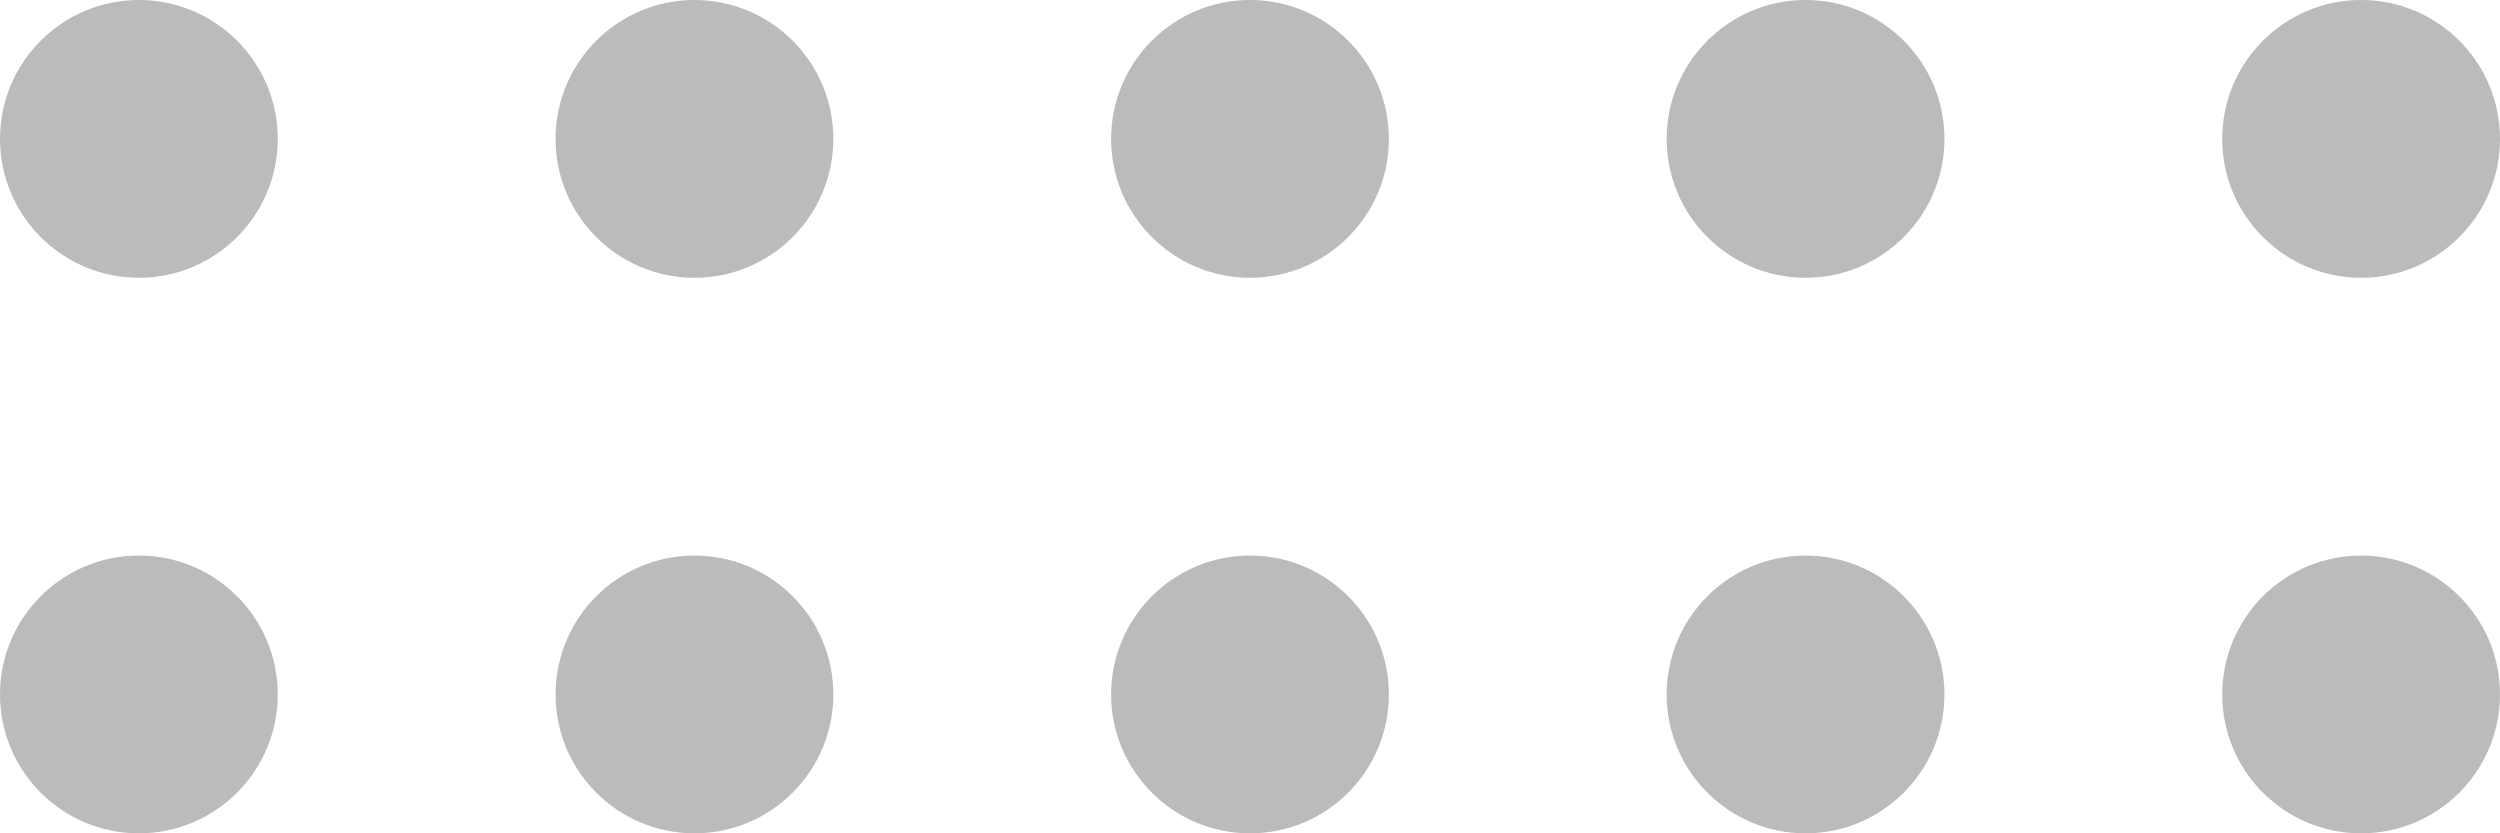 <svg width="18" height="6" viewBox="0 0 18 6" fill="none" xmlns="http://www.w3.org/2000/svg">
<g clip-path="url(#clip0_117_90)">
<path d="M1 2C1.552 2 2 1.552 2 1C2 0.448 1.552 0 1 0C0.448 0 0 0.448 0 1C0 1.552 0.448 2 1 2Z" fill="#241C15" fill-opacity="0.3"/>
<path d="M1 6C1.552 6 2 5.552 2 5C2 4.448 1.552 4 1 4C0.448 4 0 4.448 0 5C0 5.552 0.448 6 1 6Z" fill="#241C15" fill-opacity="0.3"/>
<path d="M5 2C5.552 2 6 1.552 6 1C6 0.448 5.552 0 5 0C4.448 0 4 0.448 4 1C4 1.552 4.448 2 5 2Z" fill="#241C15" fill-opacity="0.3"/>
<path d="M5 6C5.552 6 6 5.552 6 5C6 4.448 5.552 4 5 4C4.448 4 4 4.448 4 5C4 5.552 4.448 6 5 6Z" fill="#241C15" fill-opacity="0.3"/>
<path d="M9 2C9.552 2 10 1.552 10 1C10 0.448 9.552 0 9 0C8.448 0 8 0.448 8 1C8 1.552 8.448 2 9 2Z" fill="#241C15" fill-opacity="0.3"/>
<path d="M9 6C9.552 6 10 5.552 10 5C10 4.448 9.552 4 9 4C8.448 4 8 4.448 8 5C8 5.552 8.448 6 9 6Z" fill="#241C15" fill-opacity="0.3"/>
<path d="M13 2C13.552 2 14 1.552 14 1C14 0.448 13.552 0 13 0C12.448 0 12 0.448 12 1C12 1.552 12.448 2 13 2Z" fill="#241C15" fill-opacity="0.3"/>
<path d="M13 6C13.552 6 14 5.552 14 5C14 4.448 13.552 4 13 4C12.448 4 12 4.448 12 5C12 5.552 12.448 6 13 6Z" fill="#241C15" fill-opacity="0.3"/>
<path d="M17 2C17.552 2 18 1.552 18 1C18 0.448 17.552 0 17 0C16.448 0 16 0.448 16 1C16 1.552 16.448 2 17 2Z" fill="#241C15" fill-opacity="0.3"/>
<path d="M17 6C17.552 6 18 5.552 18 5C18 4.448 17.552 4 17 4C16.448 4 16 4.448 16 5C16 5.552 16.448 6 17 6Z" fill="#241C15" fill-opacity="0.3"/>
</g>
<defs>
<clipPath id="clip0_117_90">
<rect width="18" height="6" fill="white"/>
</clipPath>
</defs>
</svg>
